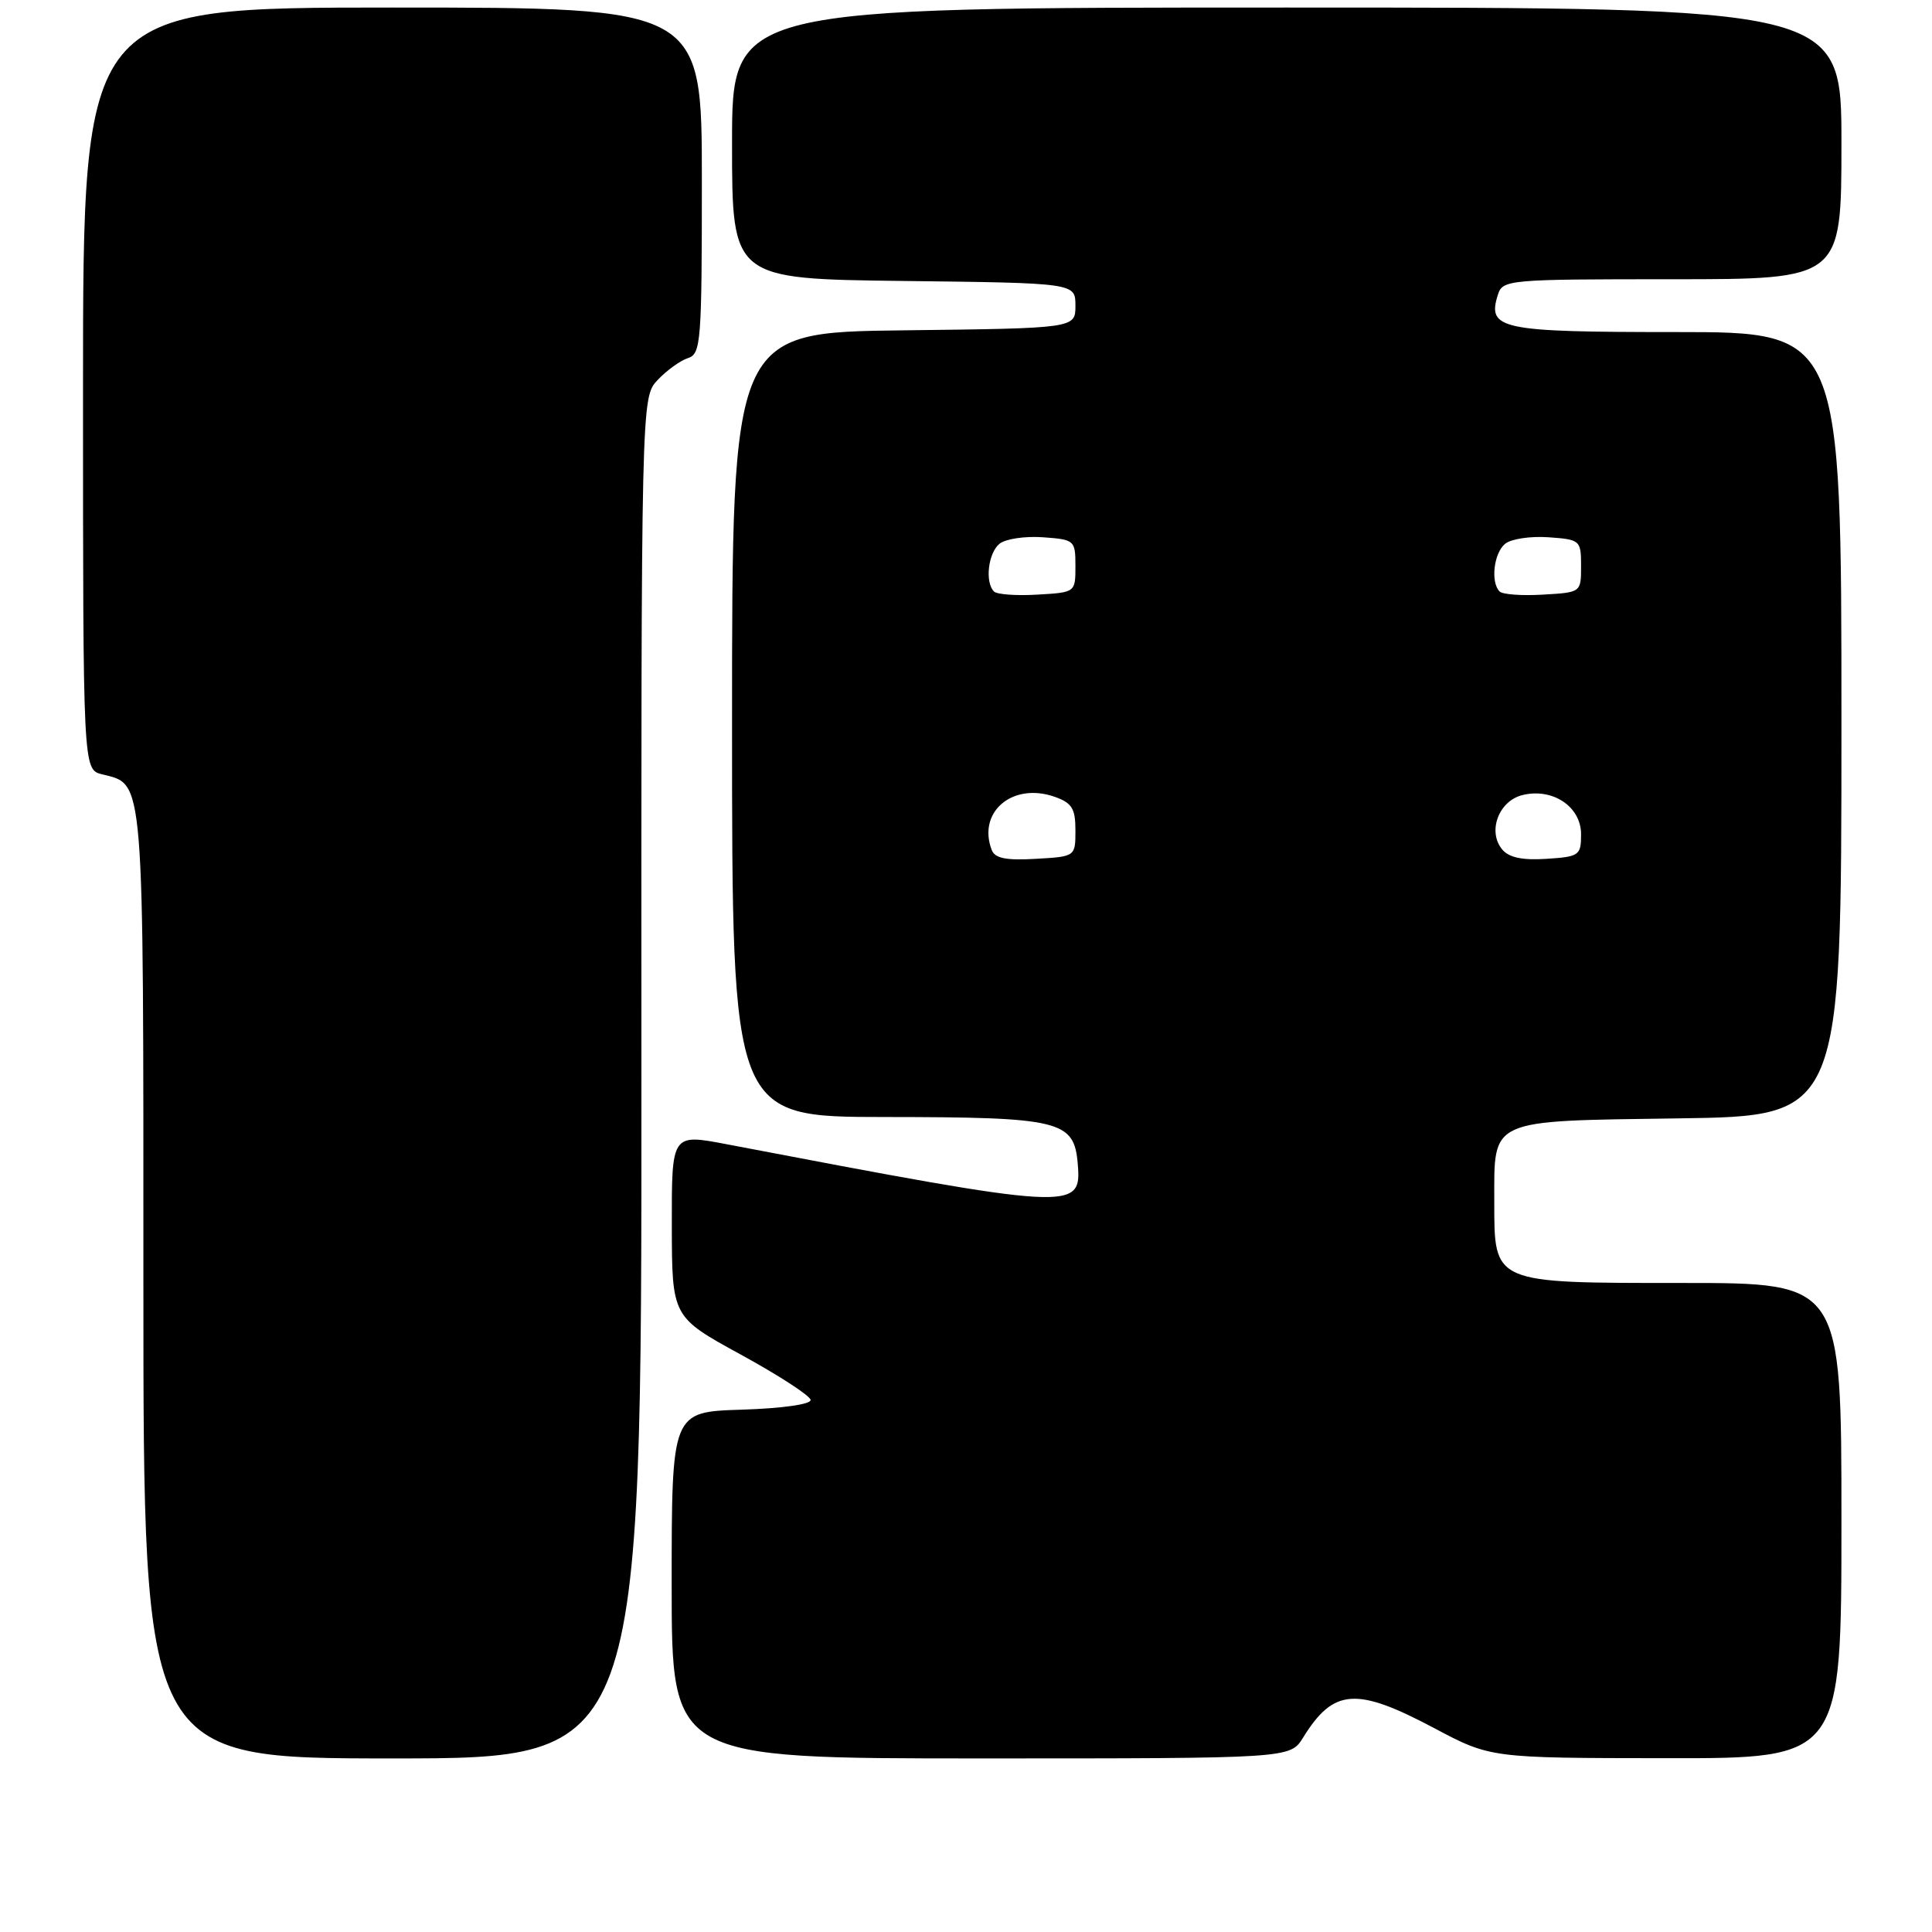 <?xml version="1.0" encoding="UTF-8" standalone="no"?>
<!DOCTYPE svg PUBLIC "-//W3C//DTD SVG 1.1//EN" "http://www.w3.org/Graphics/SVG/1.1/DTD/svg11.dtd" >
<svg xmlns="http://www.w3.org/2000/svg" xmlns:xlink="http://www.w3.org/1999/xlink" version="1.1" viewBox="0 0 256 256">
 <g >
 <path fill="currentColor"
d=" M 84.99 142.84 C 84.96 52.67 84.96 52.67 87.14 50.35 C 88.34 49.08 90.15 47.77 91.16 47.45 C 92.88 46.90 93.00 45.33 93.00 23.93 C 93.00 1.00 93.00 1.00 52.00 1.00 C 11.00 1.00 11.00 1.00 11.00 51.48 C 11.00 101.96 11.00 101.96 13.52 102.60 C 19.16 104.01 19.00 102.03 19.00 170.22 C 19.00 233.00 19.00 233.00 52.01 233.00 C 85.02 233.00 85.02 233.00 84.99 142.84 Z  M 172.66 230.25 C 176.70 223.72 179.70 223.50 190.01 228.97 C 197.50 232.95 197.50 232.95 220.75 232.97 C 244.00 233.00 244.00 233.00 244.00 201.50 C 244.00 170.00 244.00 170.00 223.00 170.00 C 197.68 170.00 198.00 170.14 198.00 159.19 C 198.00 148.15 197.11 148.55 222.42 148.19 C 244.00 147.89 244.00 147.89 244.00 95.94 C 244.00 44.00 244.00 44.00 222.12 44.00 C 198.74 44.00 197.03 43.64 198.48 39.05 C 199.11 37.06 199.84 37.00 221.57 37.00 C 244.00 37.00 244.00 37.00 244.00 19.00 C 244.00 1.00 244.00 1.00 170.50 1.00 C 97.00 1.00 97.00 1.00 97.00 18.98 C 97.00 36.96 97.00 36.96 119.75 37.23 C 142.50 37.50 142.50 37.50 142.50 40.50 C 142.50 43.50 142.50 43.50 119.75 43.77 C 97.00 44.04 97.00 44.04 97.00 96.02 C 97.00 148.00 97.00 148.00 117.25 148.01 C 140.57 148.03 142.33 148.46 142.81 154.24 C 143.33 160.48 142.48 160.43 96.25 151.61 C 89.00 150.23 89.00 150.23 89.02 162.37 C 89.04 174.50 89.04 174.50 98.18 179.50 C 103.21 182.25 107.36 184.95 107.41 185.50 C 107.46 186.08 103.64 186.62 98.25 186.79 C 89.00 187.08 89.00 187.08 89.00 210.04 C 89.00 233.00 89.00 233.00 129.98 233.00 C 170.95 233.00 170.95 233.00 172.66 230.25 Z  M 131.41 112.63 C 129.48 107.59 134.17 103.62 139.75 105.58 C 142.04 106.39 142.50 107.13 142.50 110.02 C 142.50 113.50 142.50 113.50 137.24 113.80 C 133.31 114.03 131.83 113.73 131.41 112.63 Z  M 199.05 112.56 C 197.08 110.19 198.57 106.15 201.70 105.36 C 205.71 104.35 209.50 106.87 209.50 110.54 C 209.50 113.35 209.26 113.52 204.91 113.80 C 201.72 114.01 199.94 113.63 199.05 112.56 Z  M 131.71 78.38 C 130.49 77.16 130.93 73.30 132.43 72.06 C 133.21 71.41 135.80 71.02 138.18 71.19 C 142.39 71.49 142.50 71.59 142.50 75.00 C 142.50 78.50 142.50 78.50 137.46 78.79 C 134.69 78.96 132.10 78.77 131.71 78.38 Z  M 198.71 78.38 C 197.49 77.16 197.93 73.30 199.43 72.06 C 200.21 71.41 202.80 71.02 205.18 71.19 C 209.39 71.49 209.50 71.59 209.50 75.00 C 209.50 78.50 209.50 78.50 204.46 78.79 C 201.69 78.96 199.10 78.77 198.71 78.38 Z "/>
</g>
</svg>